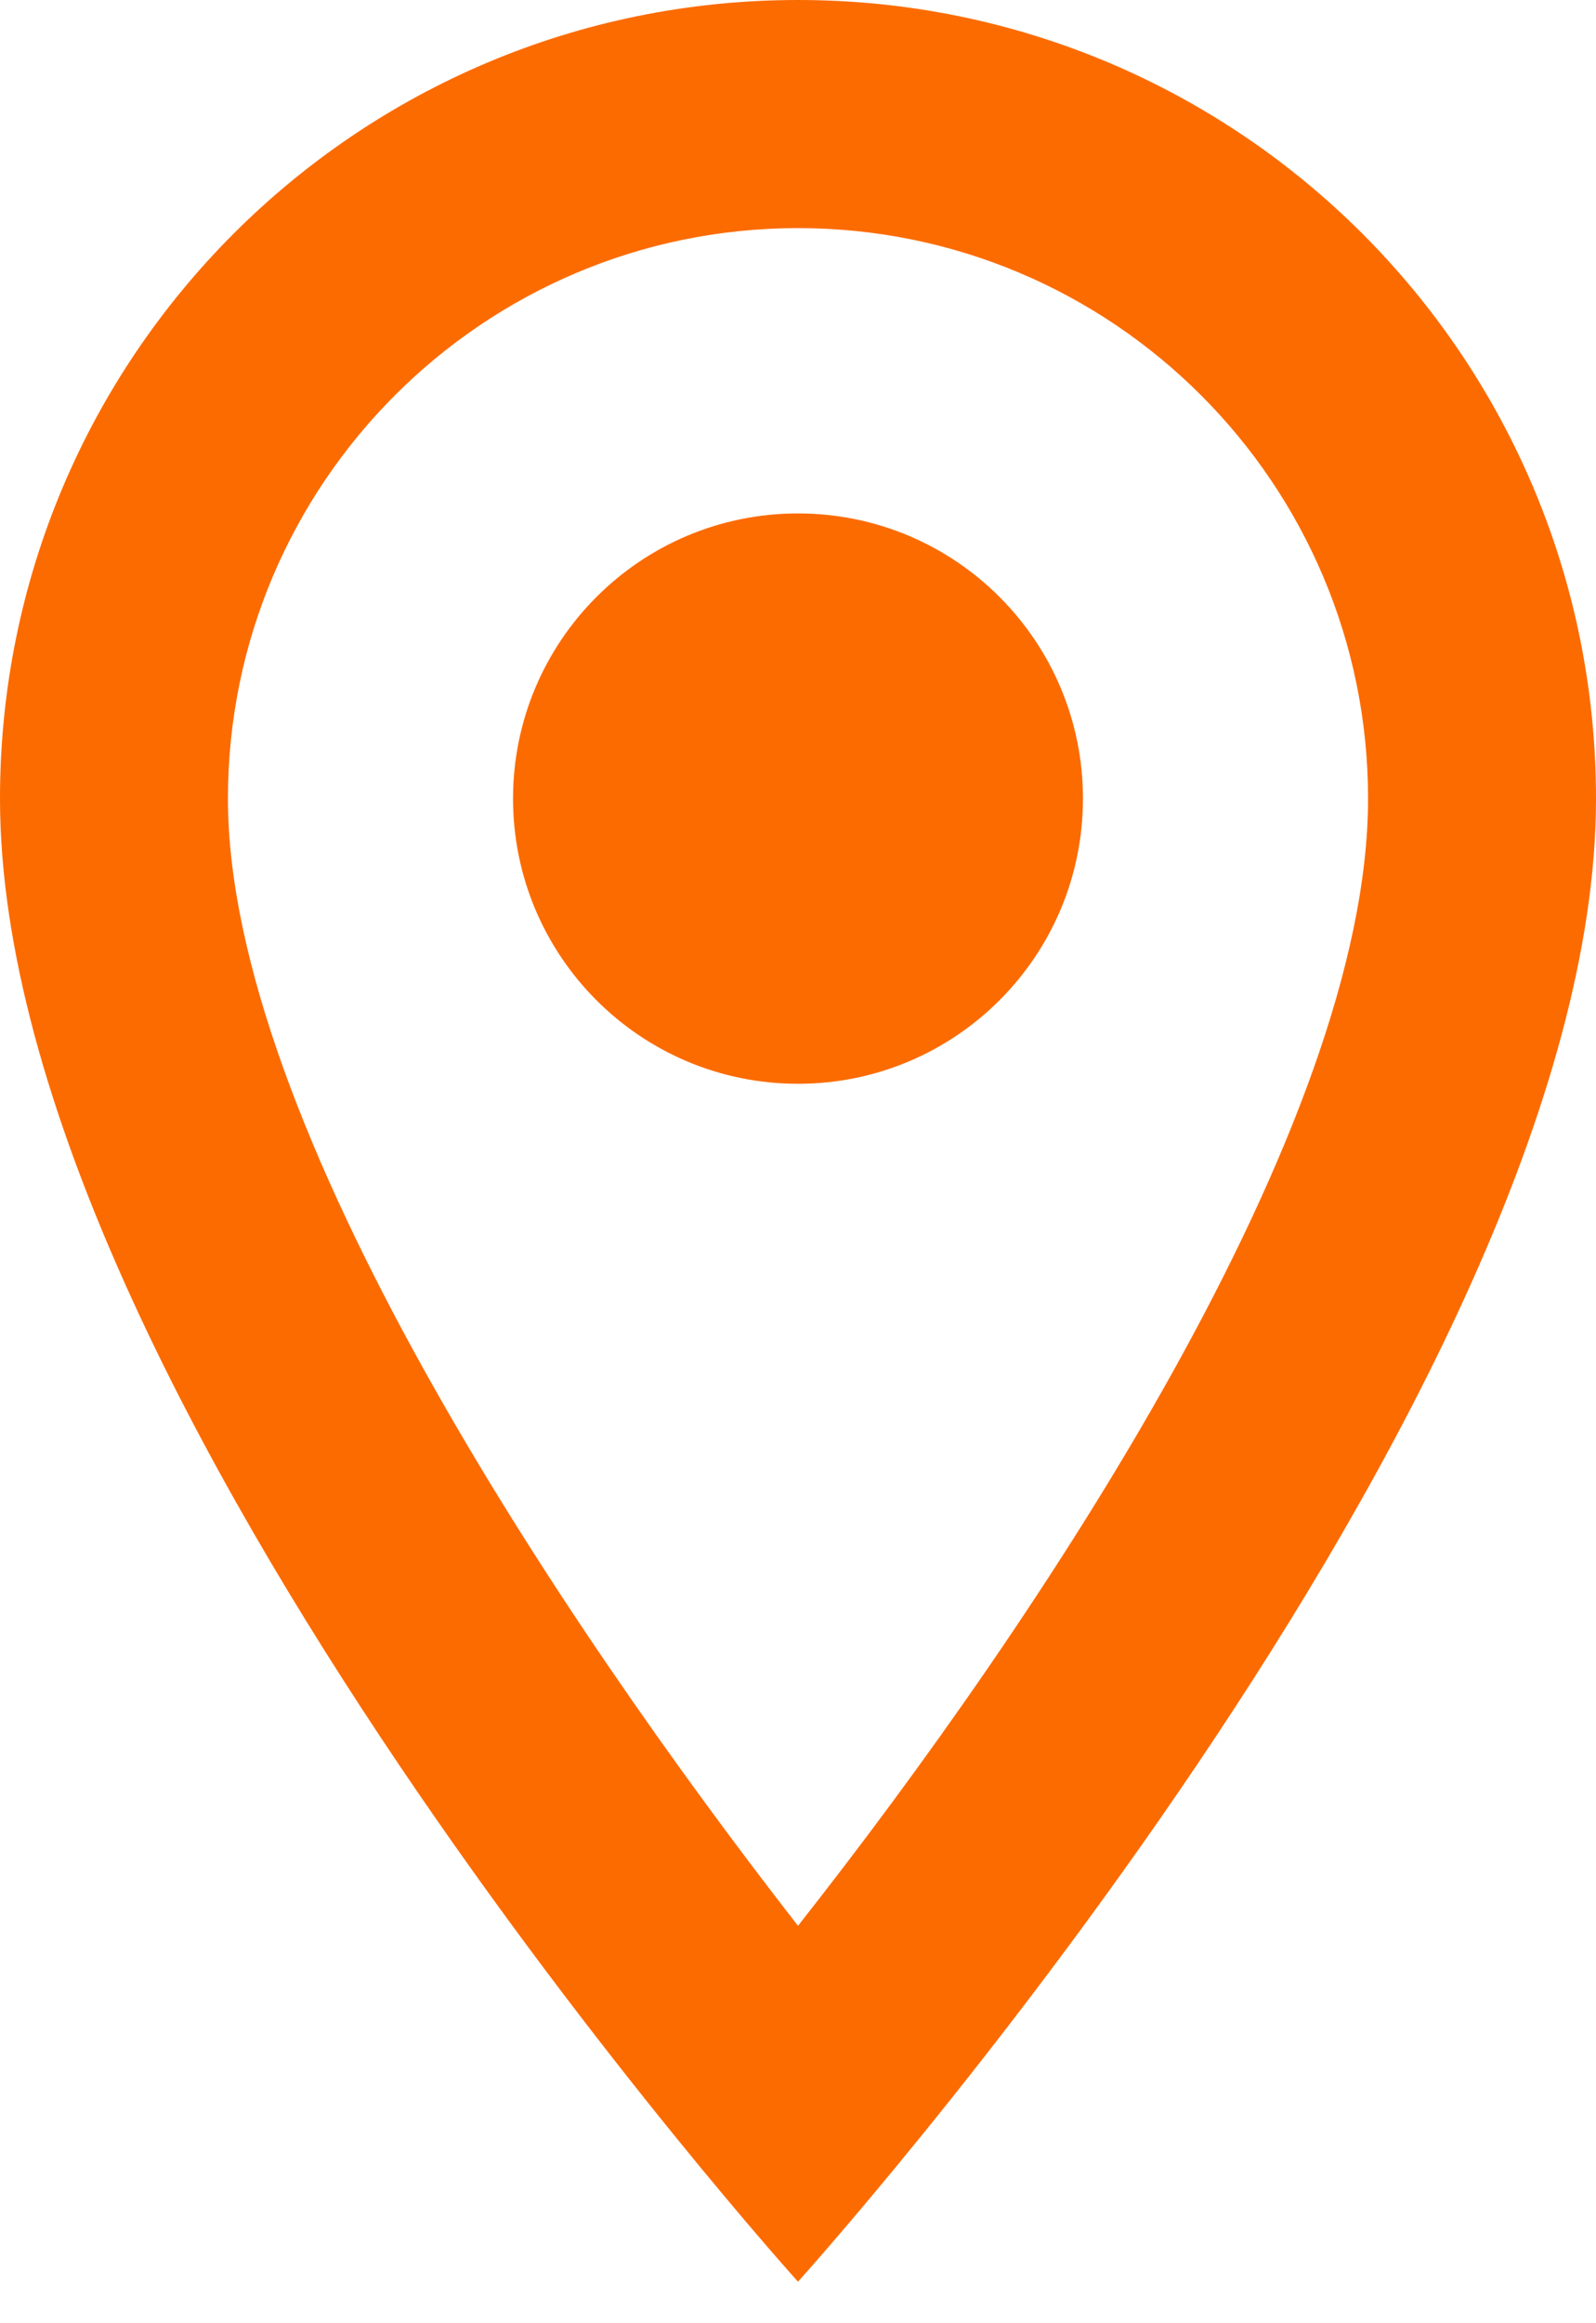 <svg width="11" height="16" viewBox="0 0 11 16" fill="none" xmlns="http://www.w3.org/2000/svg">
<path d="M5.5 0C2.459 0 0 2.459 0 5.5C0 9.625 5.5 15.714 5.5 15.714C5.5 15.714 11 9.625 11 5.5C11 2.459 8.541 0 5.5 0ZM1.571 5.5C1.571 3.331 3.331 1.571 5.5 1.571C7.669 1.571 9.429 3.331 9.429 5.5C9.429 7.763 7.166 11.149 5.5 13.263C3.866 11.165 1.571 7.739 1.571 5.5Z" fill="#FC6B00"/>
<path d="M5.5 7.464C6.585 7.464 7.464 6.585 7.464 5.5C7.464 4.415 6.585 3.536 5.5 3.536C4.415 3.536 3.536 4.415 3.536 5.5C3.536 6.585 4.415 7.464 5.5 7.464Z" fill="#FC6B00"/>
</svg>
